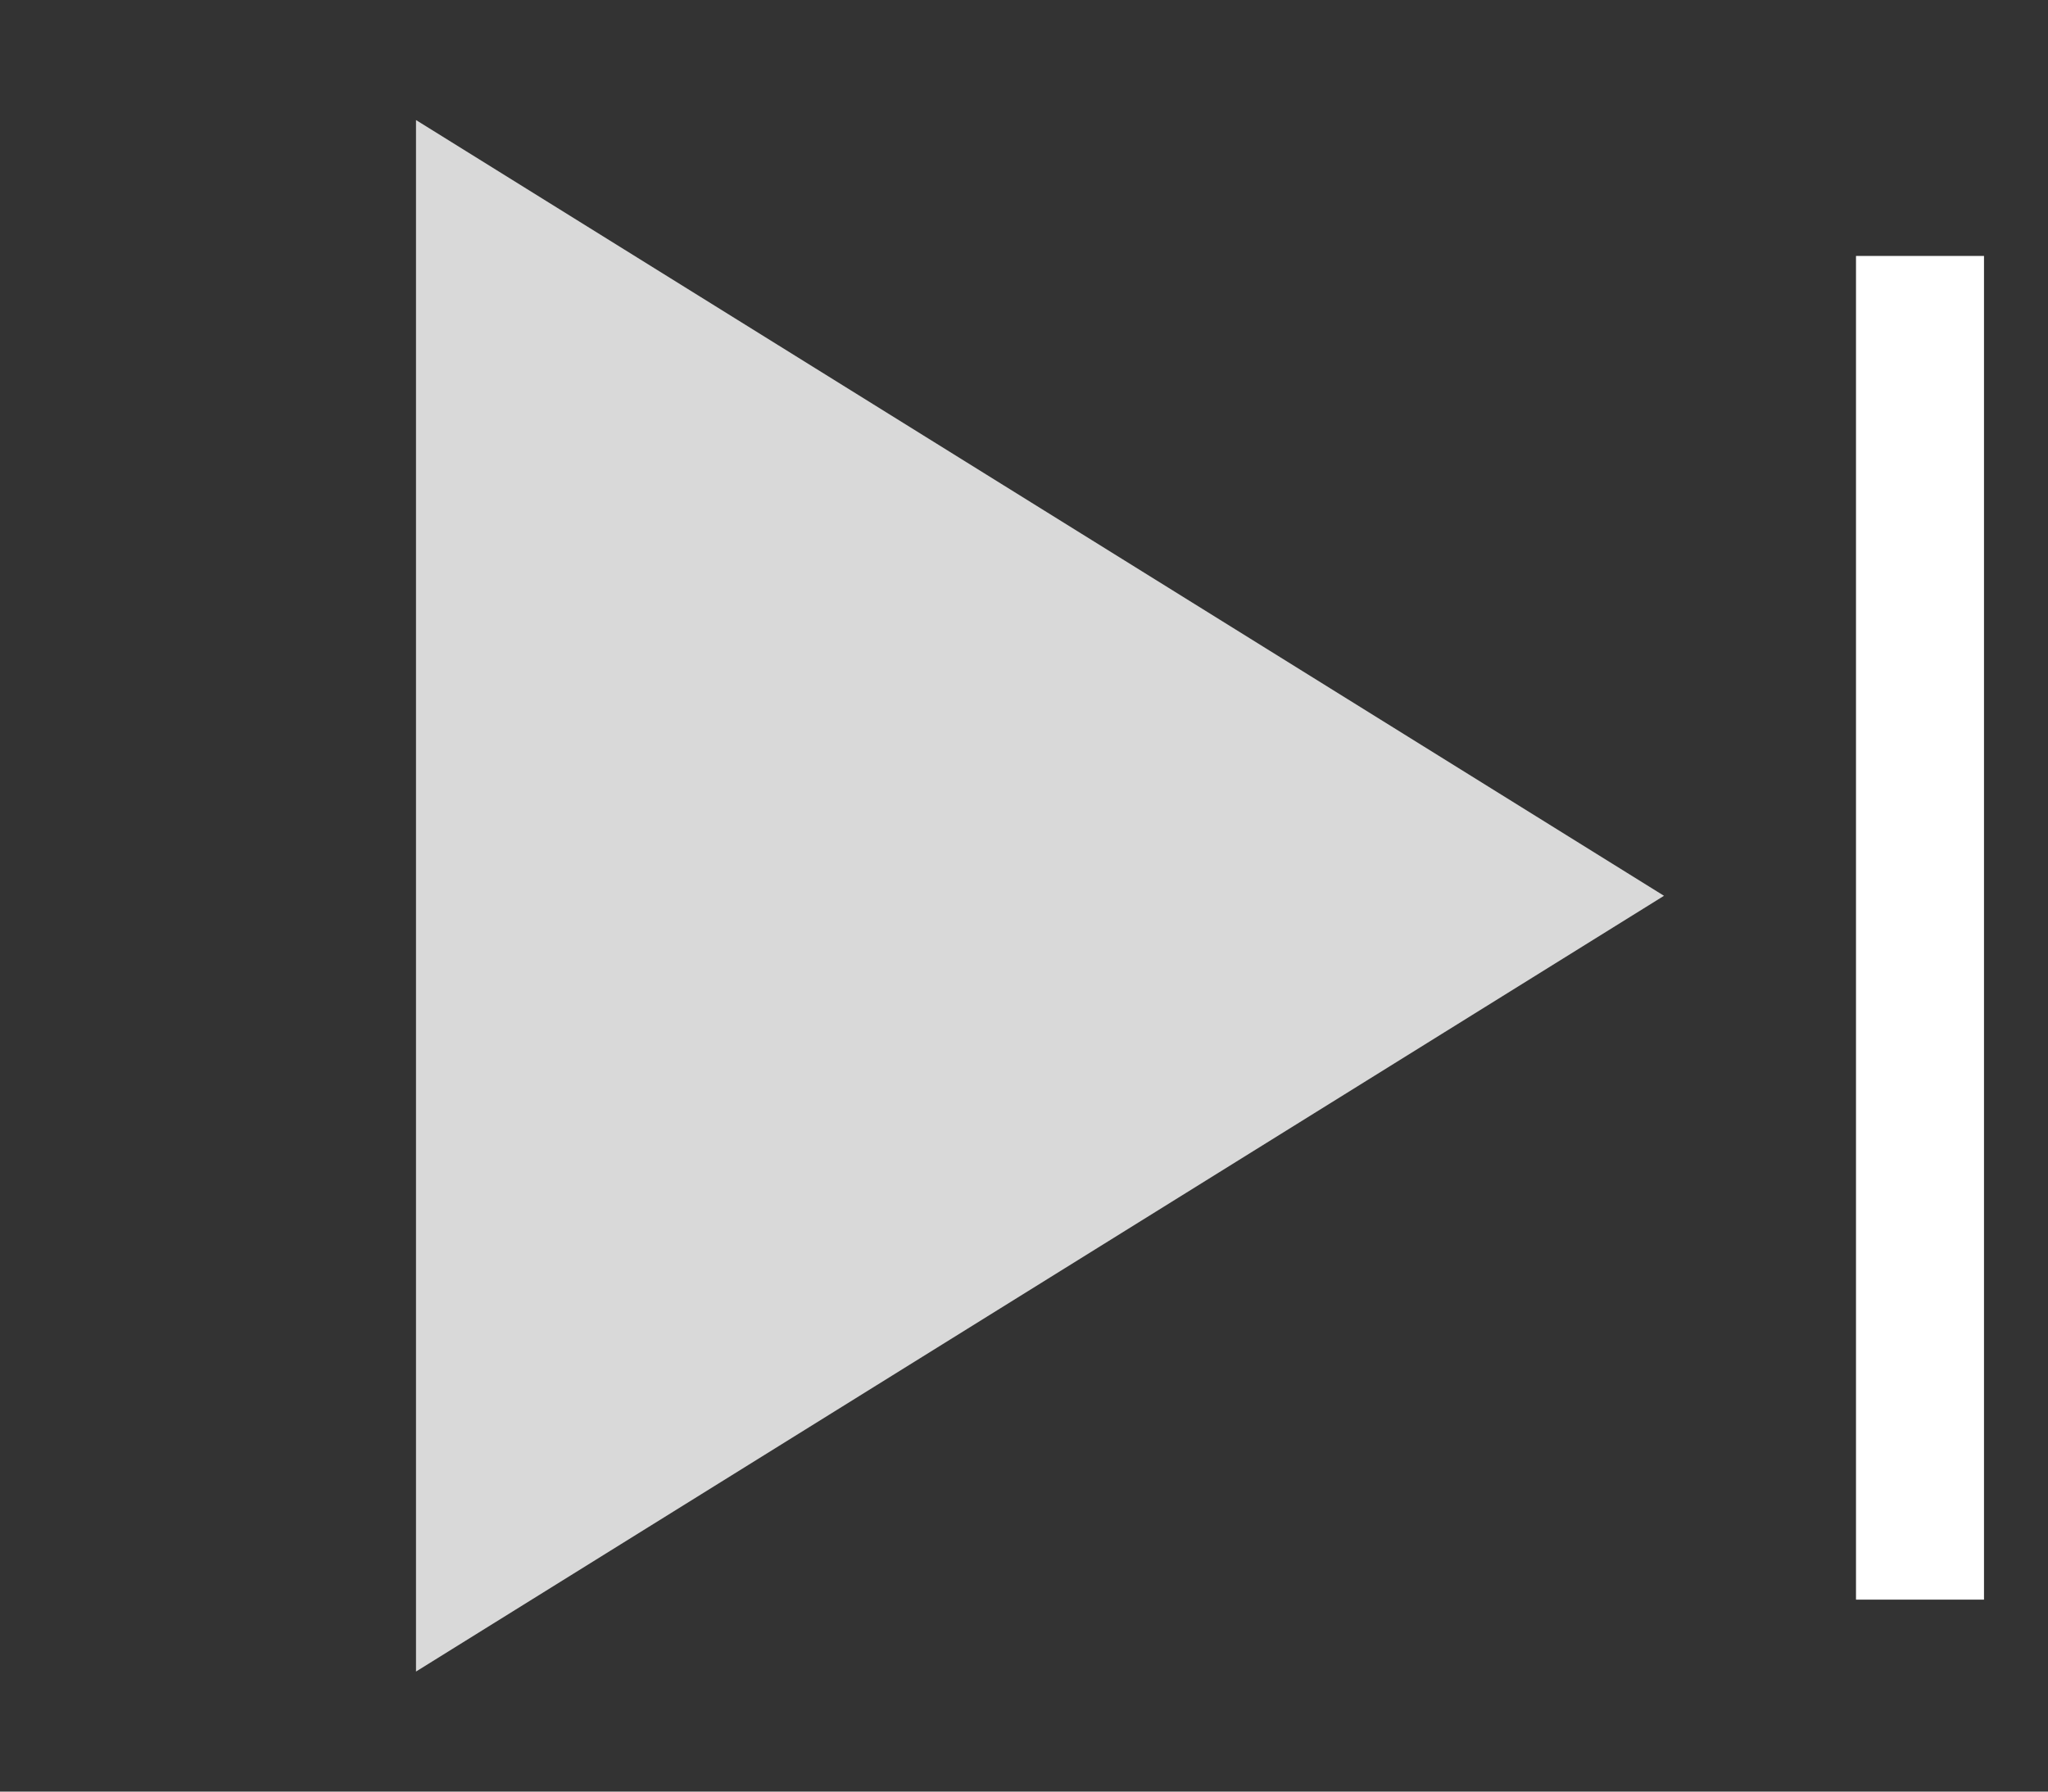 <svg width="16" height="14" viewBox="0 0 16 14" fill="none" xmlns="http://www.w3.org/2000/svg">
<rect x="0" y="0" width="16" height="14" fill="#333333" stroke="none"/>
<path d="M15 2V12.5" stroke="white"/>
<path d="M13 7L3.25 0.938L3.25 13.062L13 7Z" fill="#D9D9D9"/>
</svg>